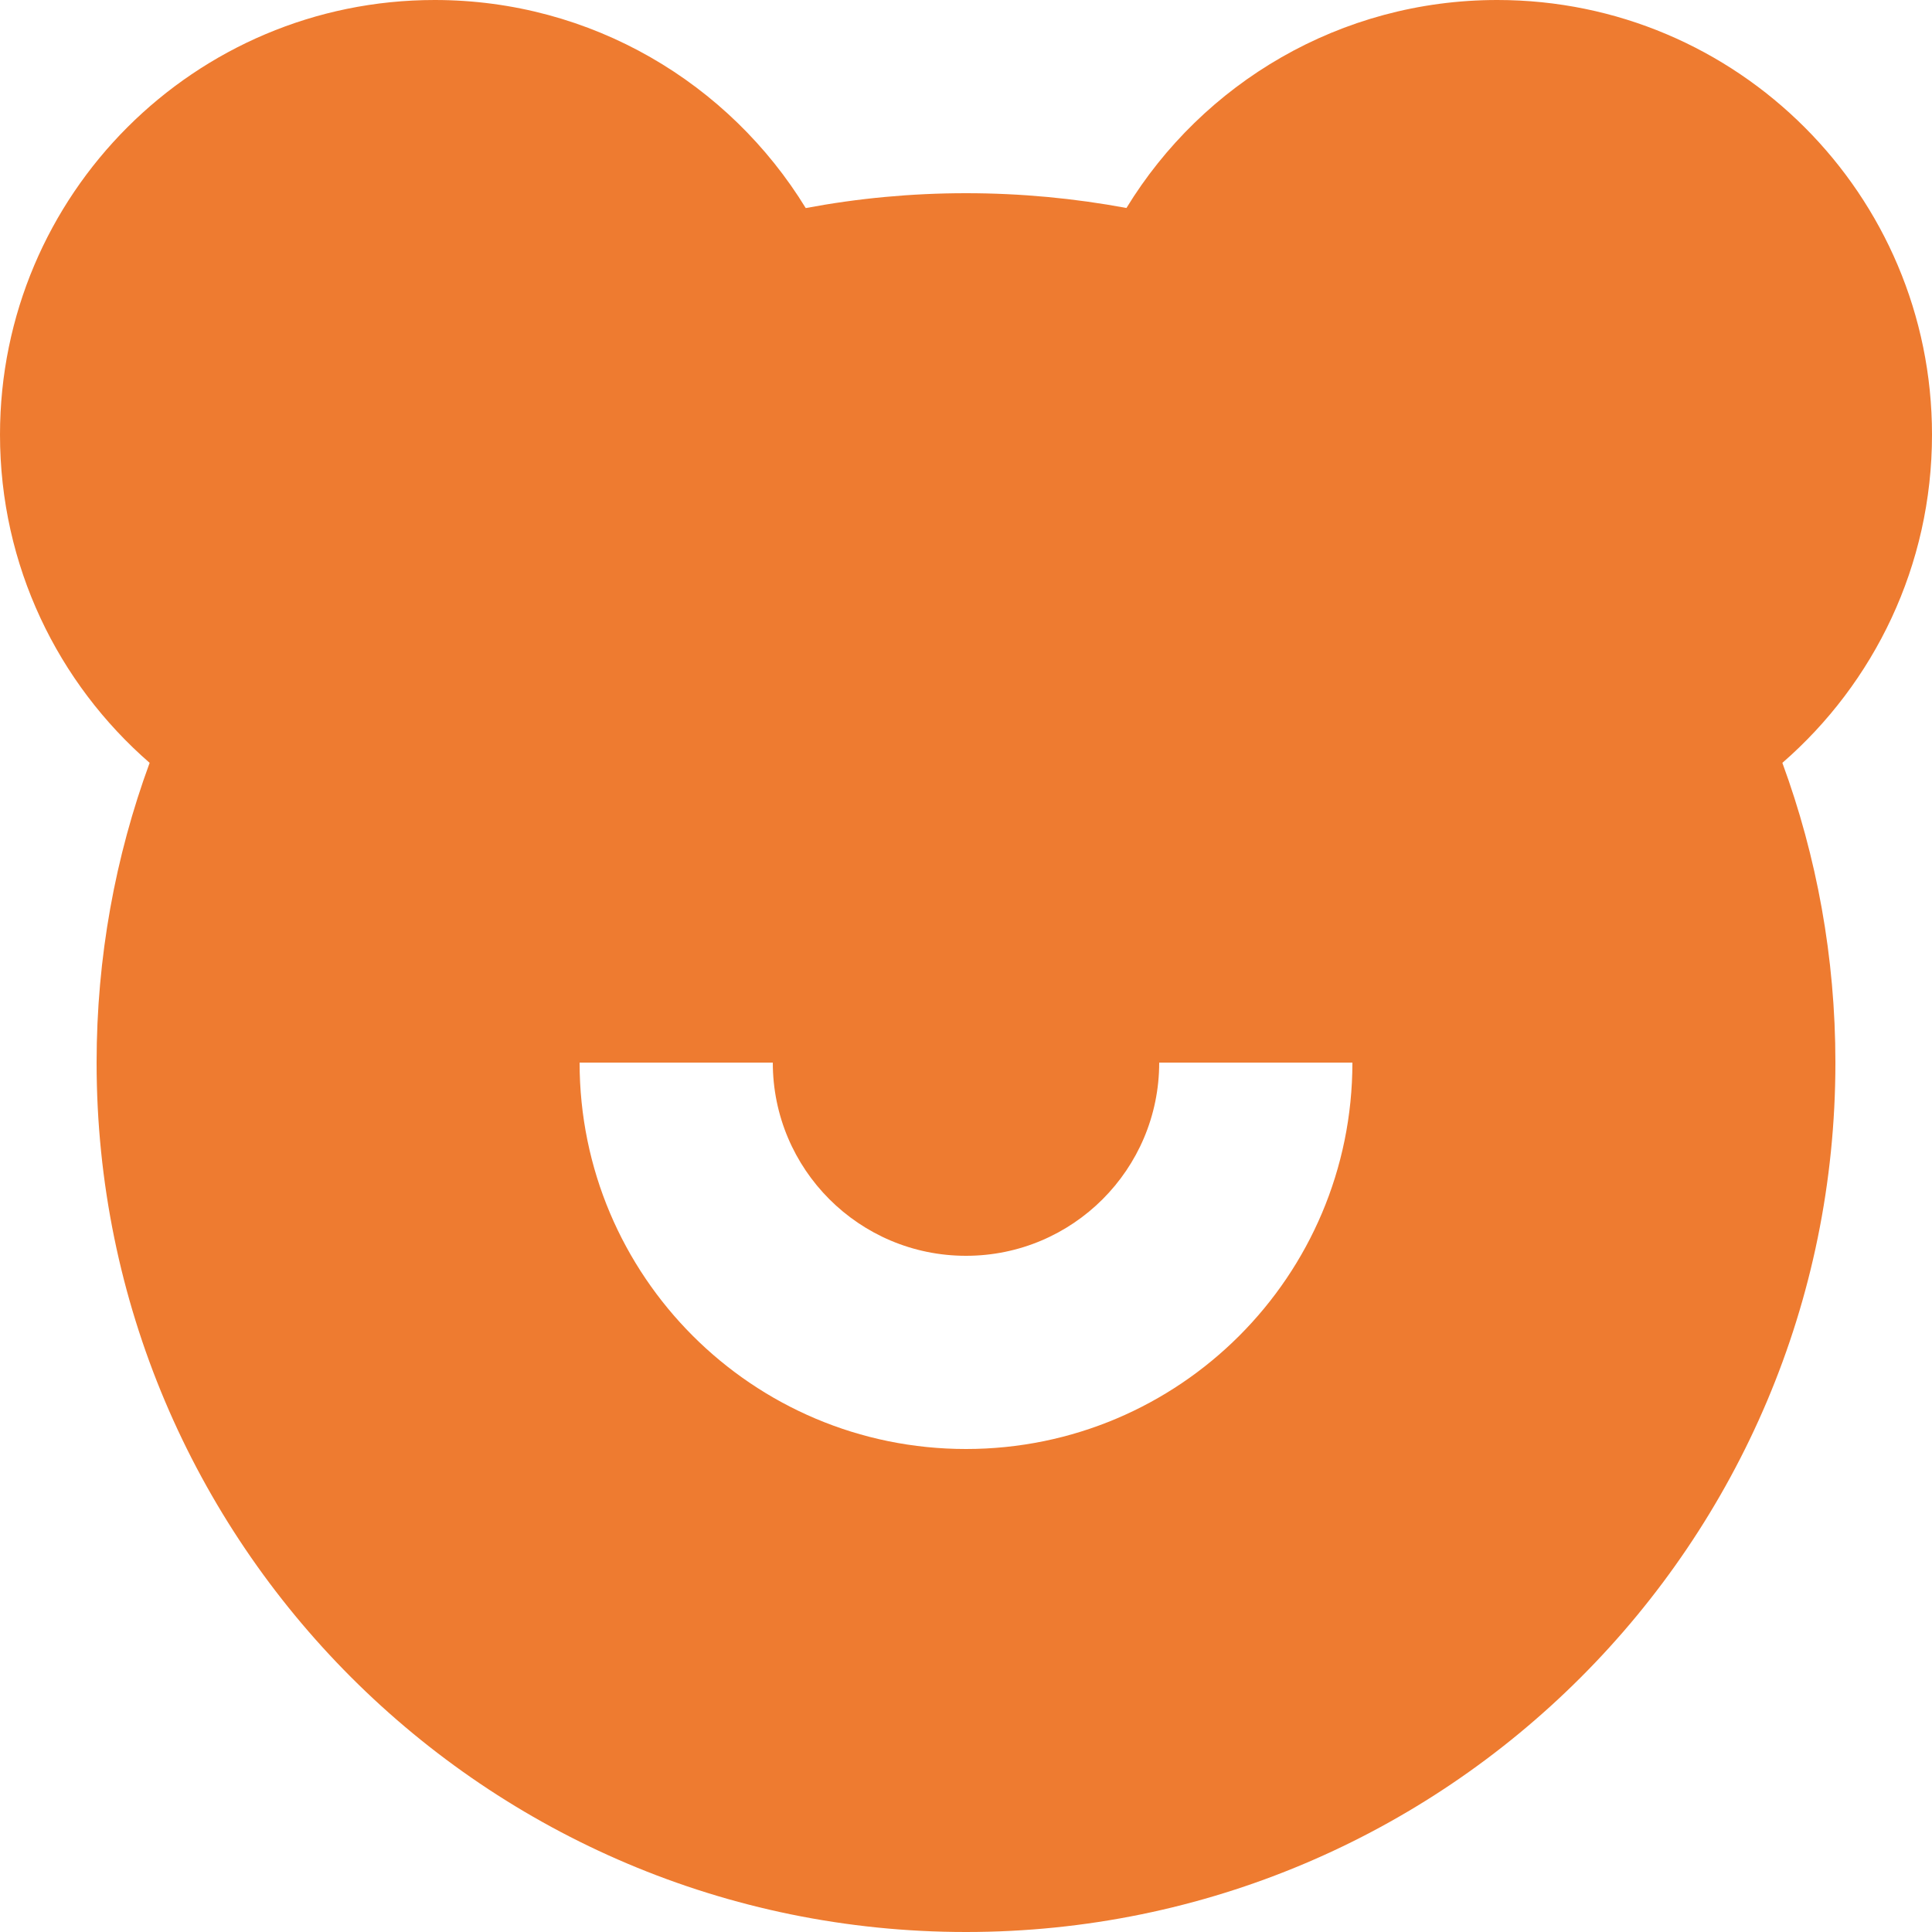 <svg width="20" height="20" viewBox="0 0 20 20" fill="none" xmlns="http://www.w3.org/2000/svg">
<path d="M15.5 0C17.985 0 20 2.015 20 4.5C20 5.856 19.4 7.072 18.451 7.897C18.806 8.864 19 9.91 19 11C19 15.971 14.971 20 10 20C5.029 20 1 15.971 1 11C1 9.91 1.194 8.864 1.549 7.897C0.6 7.072 0 5.856 0 4.5C0 2.015 2.015 0 4.5 0C6.126 0 7.55 0.862 8.341 2.154C8.877 2.053 9.433 2 10 2C10.567 2 11.123 2.053 11.661 2.153C12.45 0.862 13.874 0 15.5 0ZM8 11H6C6 13.209 7.791 15 10 15C12.209 15 14 13.209 14 11H12C12 12.105 11.105 13 10 13C8.895 13 8 12.105 8 11Z" fill="#EE7B30"/>
</svg>

